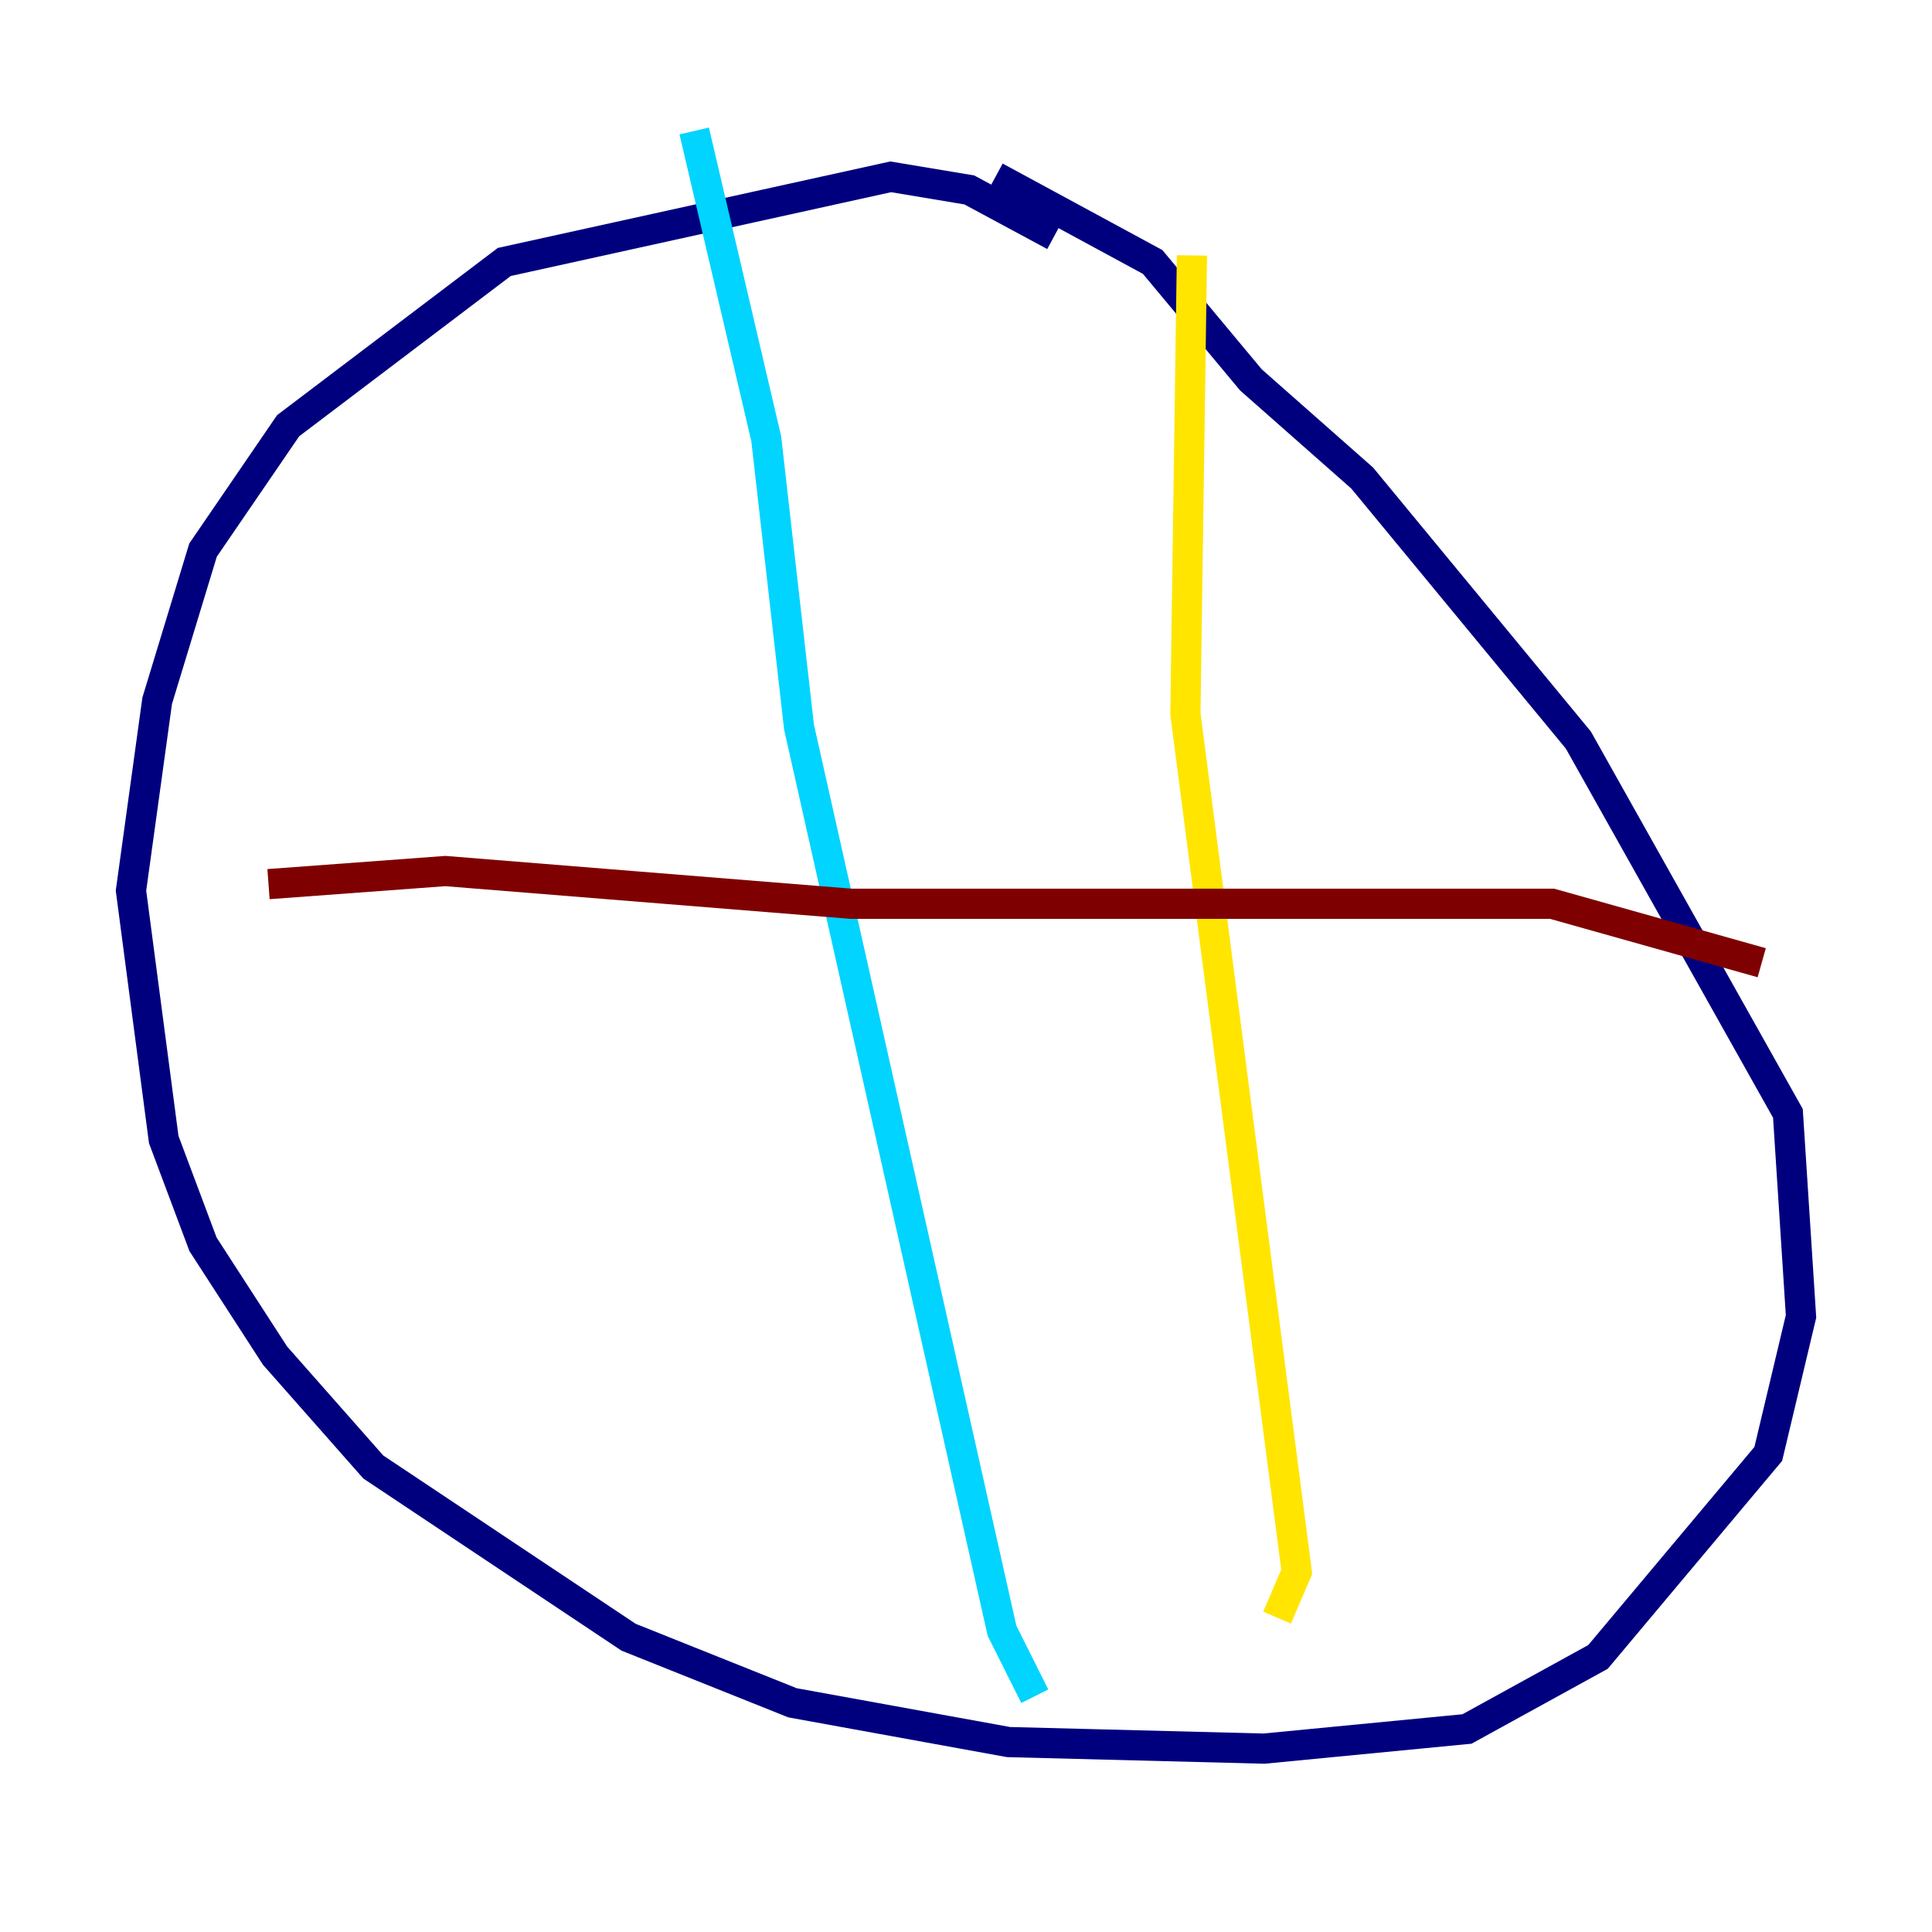 <?xml version="1.0" encoding="utf-8" ?>
<svg baseProfile="tiny" height="128" version="1.2" viewBox="0,0,128,128" width="128" xmlns="http://www.w3.org/2000/svg" xmlns:ev="http://www.w3.org/2001/xml-events" xmlns:xlink="http://www.w3.org/1999/xlink"><defs /><polyline fill="none" points="69.858,15.62 64.217,12.583 59.01,11.715 33.41,17.356 19.091,28.203 13.451,36.447 10.414,46.427 8.678,59.01 10.848,75.498 13.451,82.441 18.224,89.817 24.732,97.193 41.654,108.475 52.502,112.814 66.82,115.417 83.742,115.851 97.193,114.549 105.871,109.776 117.153,96.325 119.322,87.214 118.454,73.763 104.57,49.031 90.251,31.675 82.875,25.166 76.366,17.356 65.953,11.715" stroke="#00007f" stroke-width="2" /><polyline fill="none" points="45.993,8.678 50.766,29.071 52.936,48.163 66.386,108.041 68.556,112.38" stroke="#00d4ff" stroke-width="2" /><polyline fill="none" points="78.969,16.922 78.536,47.295 85.912,104.136 84.61,107.173" stroke="#ffe500" stroke-width="2" /><polyline fill="none" points="17.79,58.576 29.505,57.709 56.407,59.878 102.834,59.878 116.719,63.783" stroke="#7f0000" stroke-width="2" /></svg>